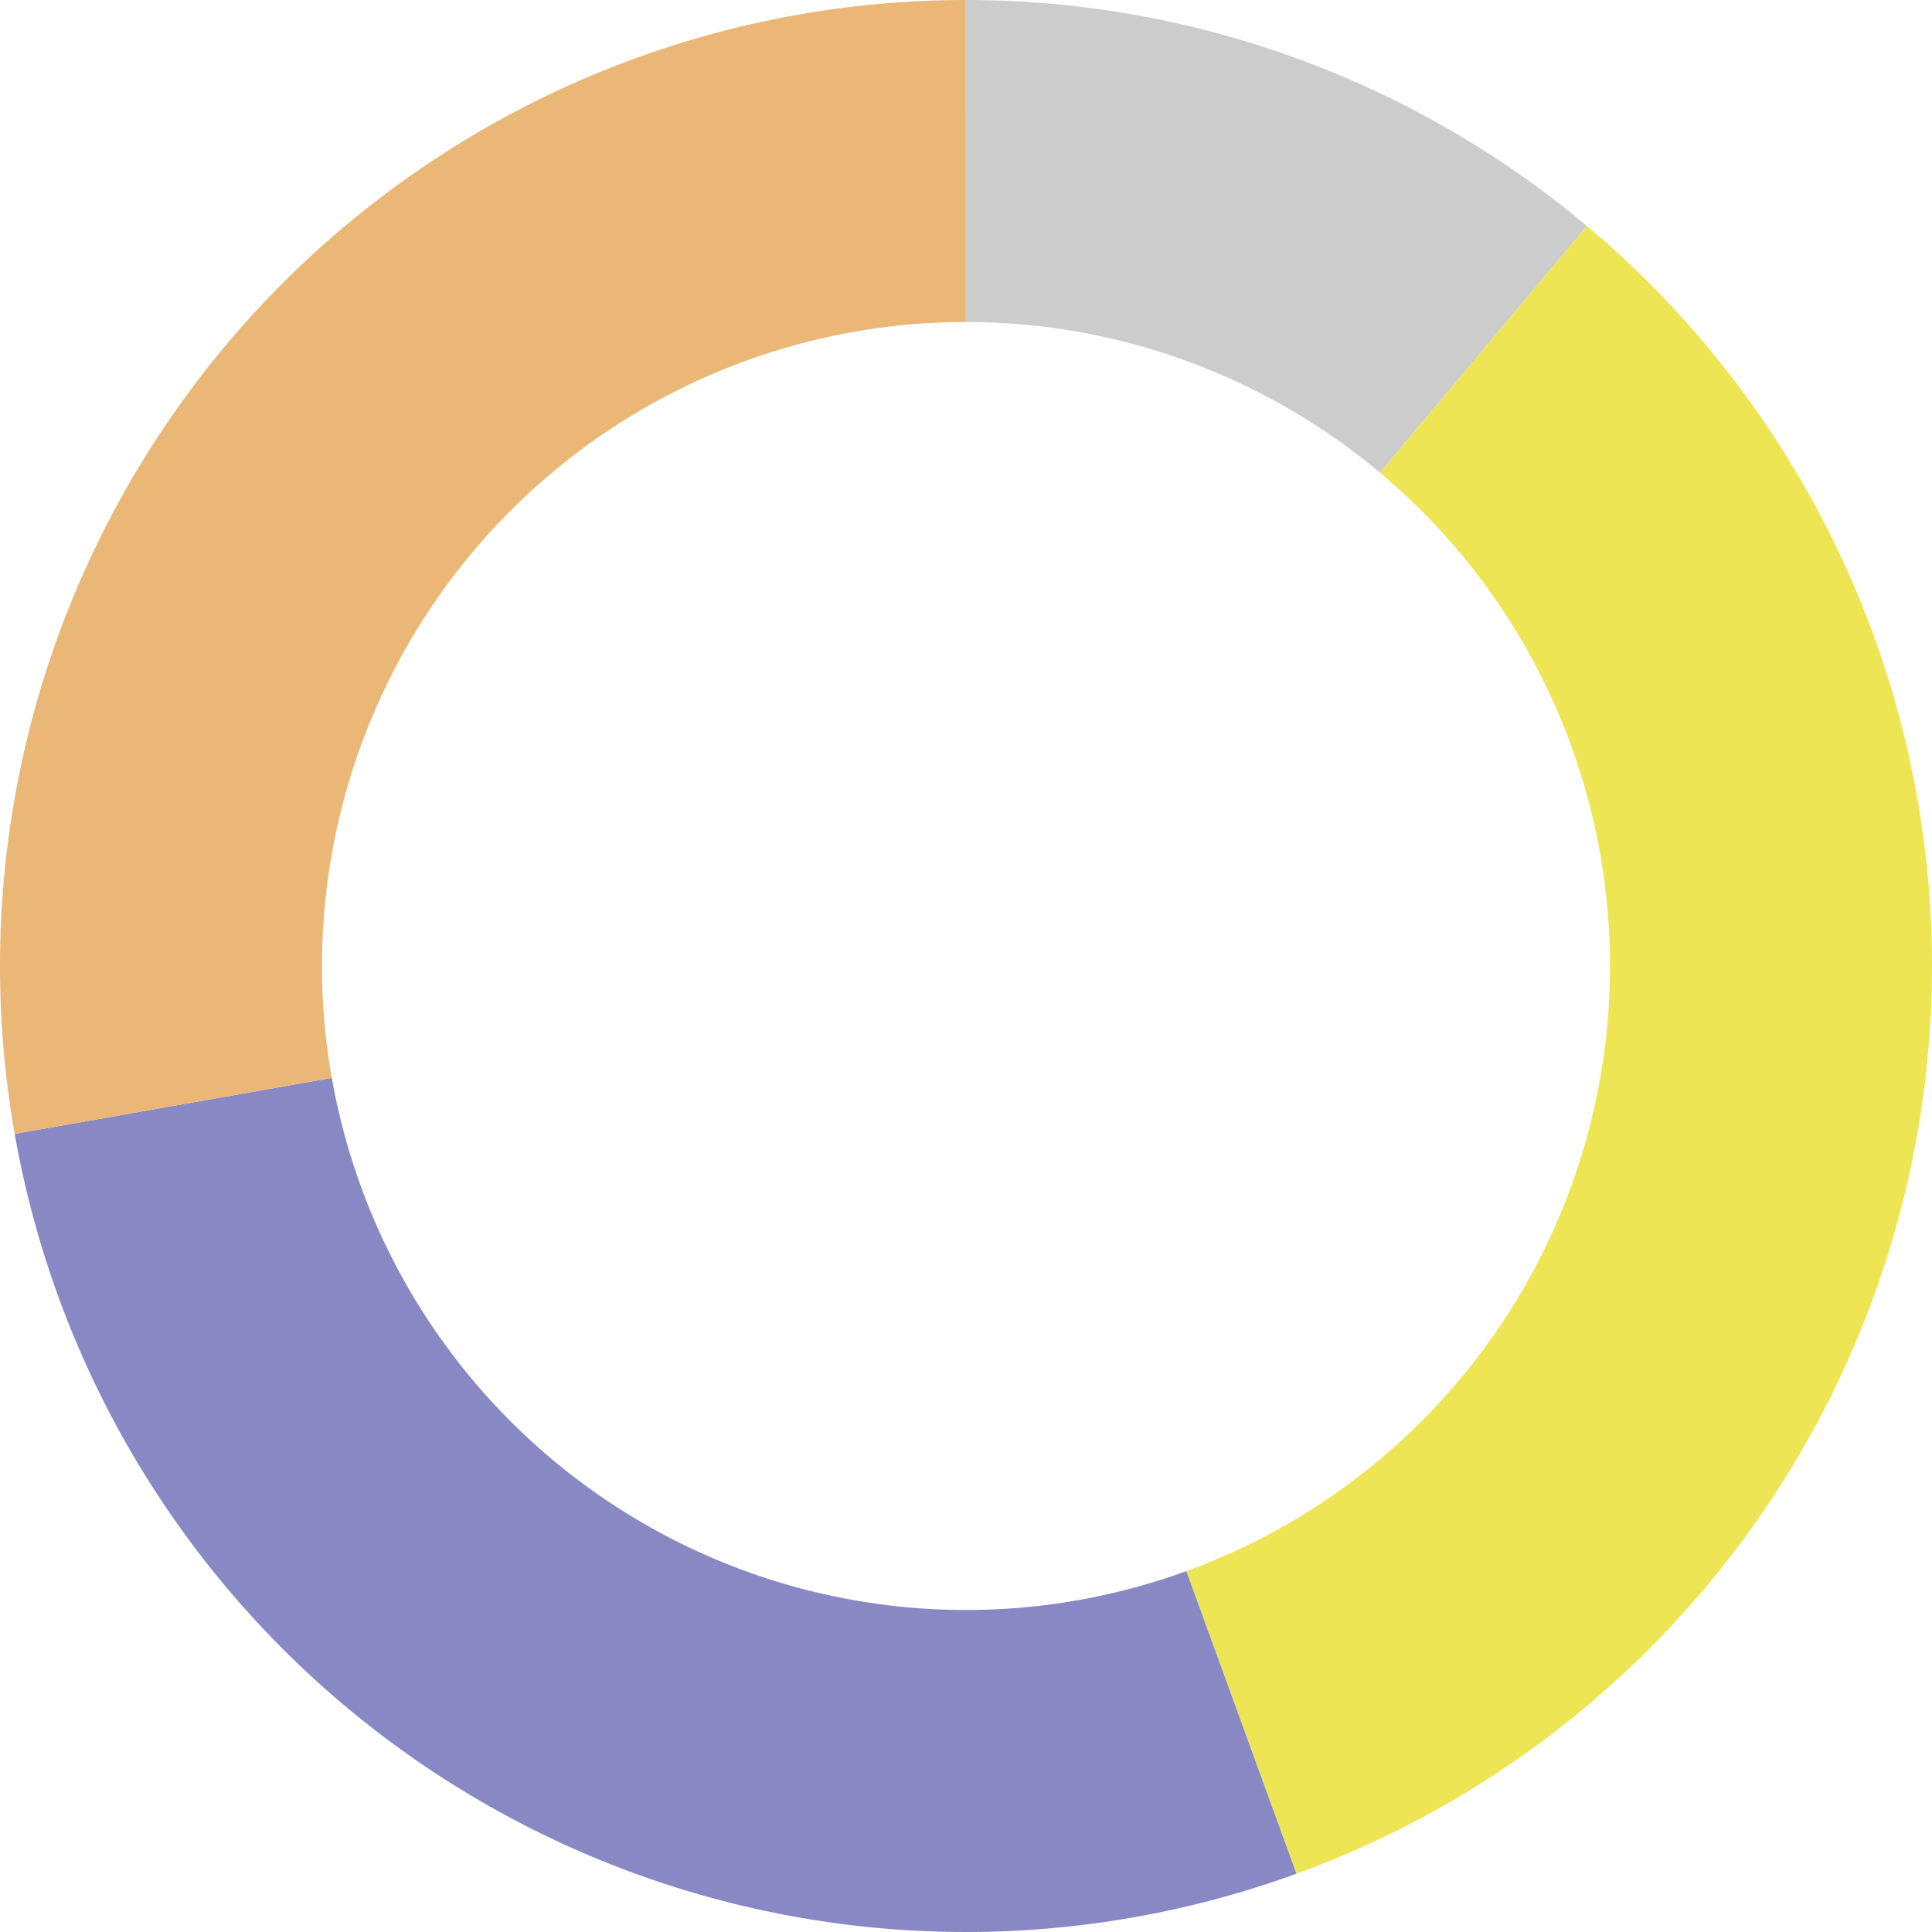<svg xmlns="http://www.w3.org/2000/svg" id="sv" width="180" height="180" viewBox="0 0 180 180"><path id="0" fill="#cccccc" d="M90, 0 A90,90 0 0 1 147.85,21.055 L128.566,44.037 A60,60 0 0 0 90,30 Z"></path><path id="1" fill="#eee555" d="M147.85, 21.055 A90,90 0 0 1 120.788,174.57 L110.526,146.38 A60,60 0 0 0 128.566,44.037 Z"></path><path id="2" fill="#8888c4" d="M120.788, 174.57 A90,90 0 0 1 1.369,105.64 L30.913,100.426 A60,60 0 0 0 110.526,146.38 Z"></path><path id="3" fill="#eab777" d="M1.369, 105.64 A90,90 0 0 1 89.984,0 L89.99,30 A60,60 0 0 0 30.913,100.426 Z"></path></svg>